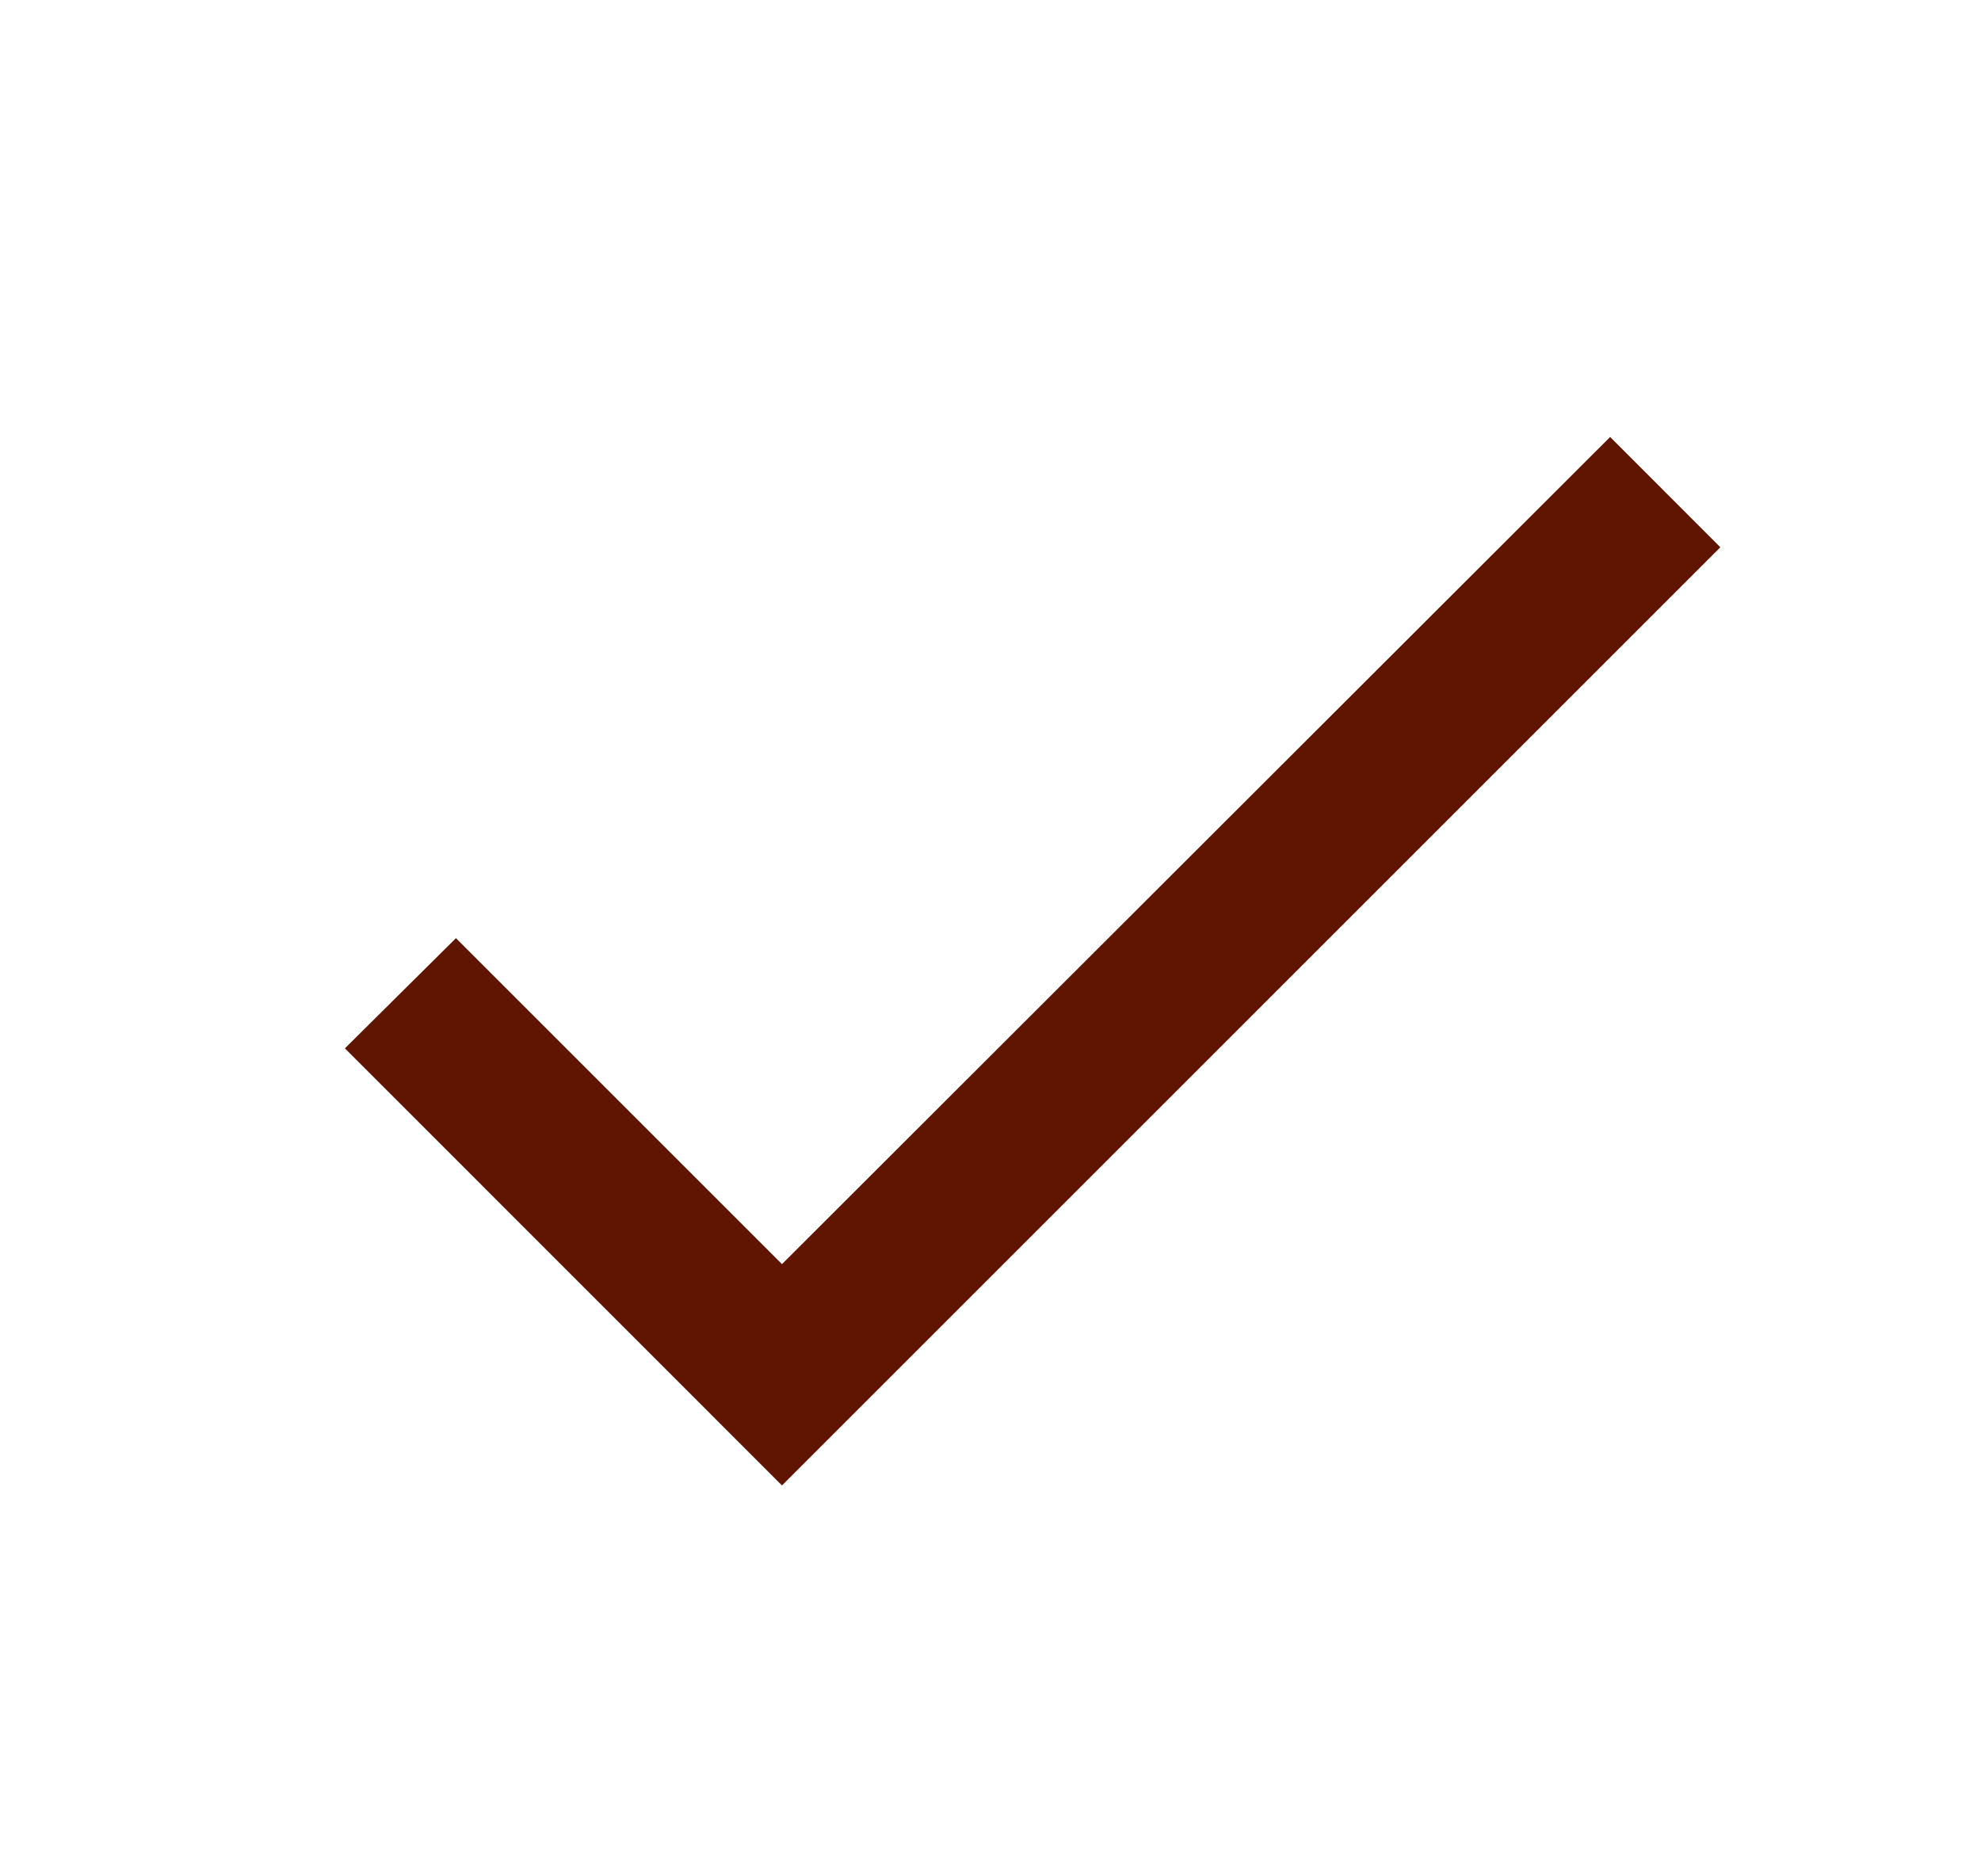 <svg width="19" height="18" viewBox="0 0 19 18" fill="none" xmlns="http://www.w3.org/2000/svg">
<path d="M7.5 12.127L4.373 9L3.308 10.057L7.5 14.25L16.5 5.25L15.443 4.192L7.5 12.127Z" fill="#5F1500"/>
</svg>
